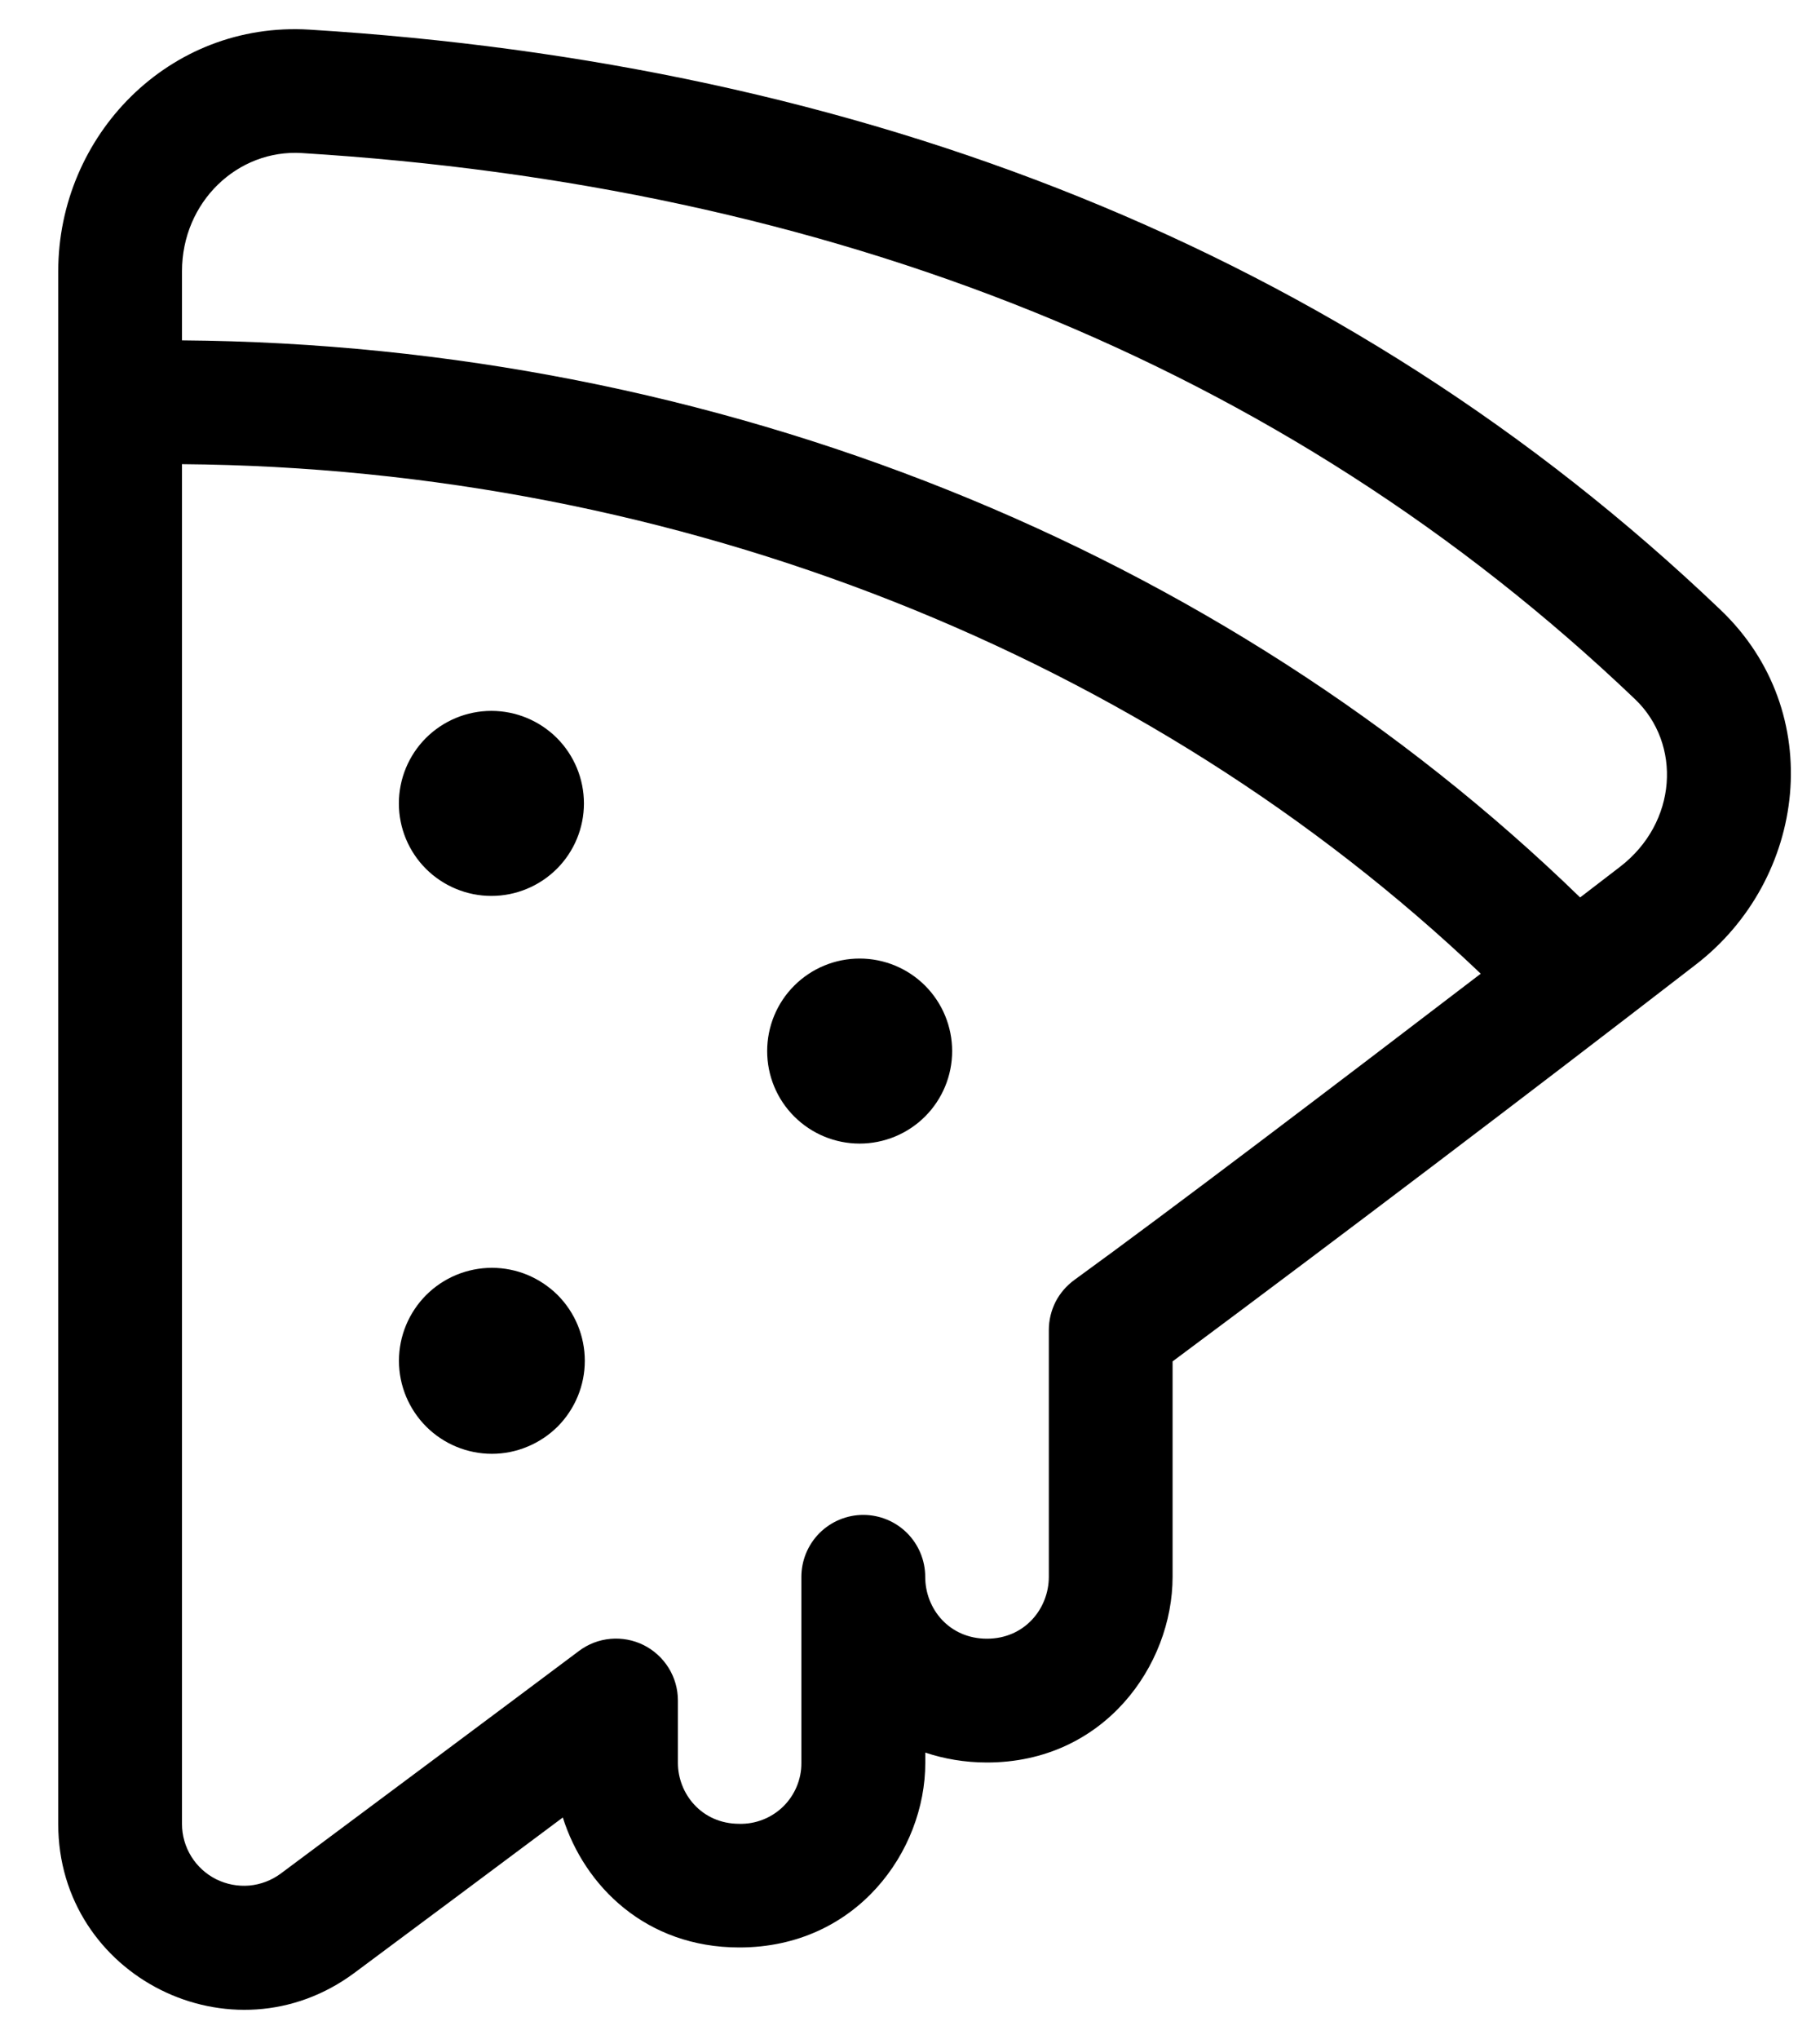 <svg width="25" height="28" viewBox="0 0 25 28" fill="none" xmlns="http://www.w3.org/2000/svg">
<path d="M6.75 12.303C7.087 12.303 7.41 12.169 7.649 11.931C7.887 11.693 8.021 11.37 8.021 11.033C8.021 10.696 7.887 10.372 7.649 10.134C7.41 9.896 7.087 9.762 6.75 9.762C6.413 9.762 6.09 9.896 5.851 10.134C5.613 10.372 5.479 10.696 5.479 11.033C5.479 11.37 5.613 11.693 5.851 11.931C6.09 12.169 6.413 12.303 6.75 12.303ZM13.079 14.434C13.079 14.771 12.945 15.094 12.707 15.332C12.469 15.57 12.145 15.704 11.808 15.704C11.471 15.704 11.148 15.57 10.91 15.332C10.671 15.094 10.538 14.771 10.538 14.434C10.538 14.097 10.671 13.773 10.91 13.535C11.148 13.297 11.471 13.163 11.808 13.163C12.145 13.163 12.469 13.297 12.707 13.535C12.945 13.773 13.079 14.097 13.079 14.434ZM6.757 19.964C6.924 19.964 7.09 19.931 7.245 19.866C7.4 19.802 7.541 19.708 7.66 19.59C7.778 19.471 7.872 19.33 7.936 19.175C8 19.021 8.033 18.855 8.033 18.687C8.033 18.519 8 18.353 7.936 18.198C7.872 18.043 7.778 17.903 7.66 17.784C7.541 17.666 7.4 17.572 7.245 17.507C7.09 17.443 6.924 17.41 6.757 17.41C6.418 17.41 6.093 17.545 5.854 17.784C5.615 18.024 5.48 18.348 5.48 18.687C5.48 19.026 5.615 19.35 5.854 19.59C6.093 19.829 6.418 19.964 6.757 19.964ZM0.8 3.725C0.8 1.864 2.321 0.288 4.251 0.407C11.811 0.873 18.441 3.416 23.634 8.375C25.108 9.781 24.818 12.077 23.289 13.25C20.911 15.086 18.517 16.901 16.107 18.695V21.653C16.107 22.872 15.163 24.203 13.557 24.203C13.249 24.203 12.965 24.152 12.71 24.067V24.209C12.71 25.421 11.765 26.743 10.155 26.743C8.873 26.743 8.028 25.9 7.731 24.958C6.799 25.655 5.781 26.413 4.871 27.09C3.188 28.343 0.8 27.141 0.8 25.05V3.725ZM12.709 21.653C12.709 22.094 13.04 22.503 13.557 22.503C14.075 22.503 14.407 22.09 14.407 21.653V18.264C14.407 18.13 14.439 17.998 14.499 17.878C14.56 17.759 14.649 17.656 14.757 17.577C16.083 16.615 18.341 14.899 20.34 13.371C15.762 9.014 9.344 6.428 2.5 6.374V25.048C2.5 25.206 2.545 25.36 2.627 25.493C2.71 25.627 2.828 25.735 2.969 25.806C3.11 25.876 3.267 25.906 3.424 25.893C3.58 25.879 3.73 25.822 3.857 25.728C5.193 24.732 6.769 23.559 7.952 22.672C8.078 22.577 8.228 22.519 8.386 22.505C8.543 22.491 8.701 22.521 8.842 22.591C8.983 22.662 9.102 22.771 9.185 22.905C9.268 23.039 9.312 23.194 9.312 23.352V24.209C9.312 24.628 9.635 25.045 10.155 25.045C10.267 25.048 10.377 25.028 10.481 24.987C10.585 24.946 10.679 24.885 10.759 24.807C10.838 24.729 10.901 24.636 10.944 24.533C10.987 24.43 11.009 24.32 11.008 24.209V21.653C11.008 21.428 11.098 21.212 11.257 21.052C11.417 20.893 11.633 20.803 11.858 20.803C12.084 20.803 12.3 20.893 12.46 21.052C12.619 21.212 12.709 21.428 12.709 21.653ZM22.252 11.904C23.043 11.297 23.102 10.216 22.46 9.602C17.603 4.966 11.376 2.547 4.147 2.102C3.265 2.047 2.5 2.772 2.5 3.725V4.674C9.856 4.73 16.783 7.542 21.705 12.324L22.252 11.904Z" fill="black"/>
</svg>
